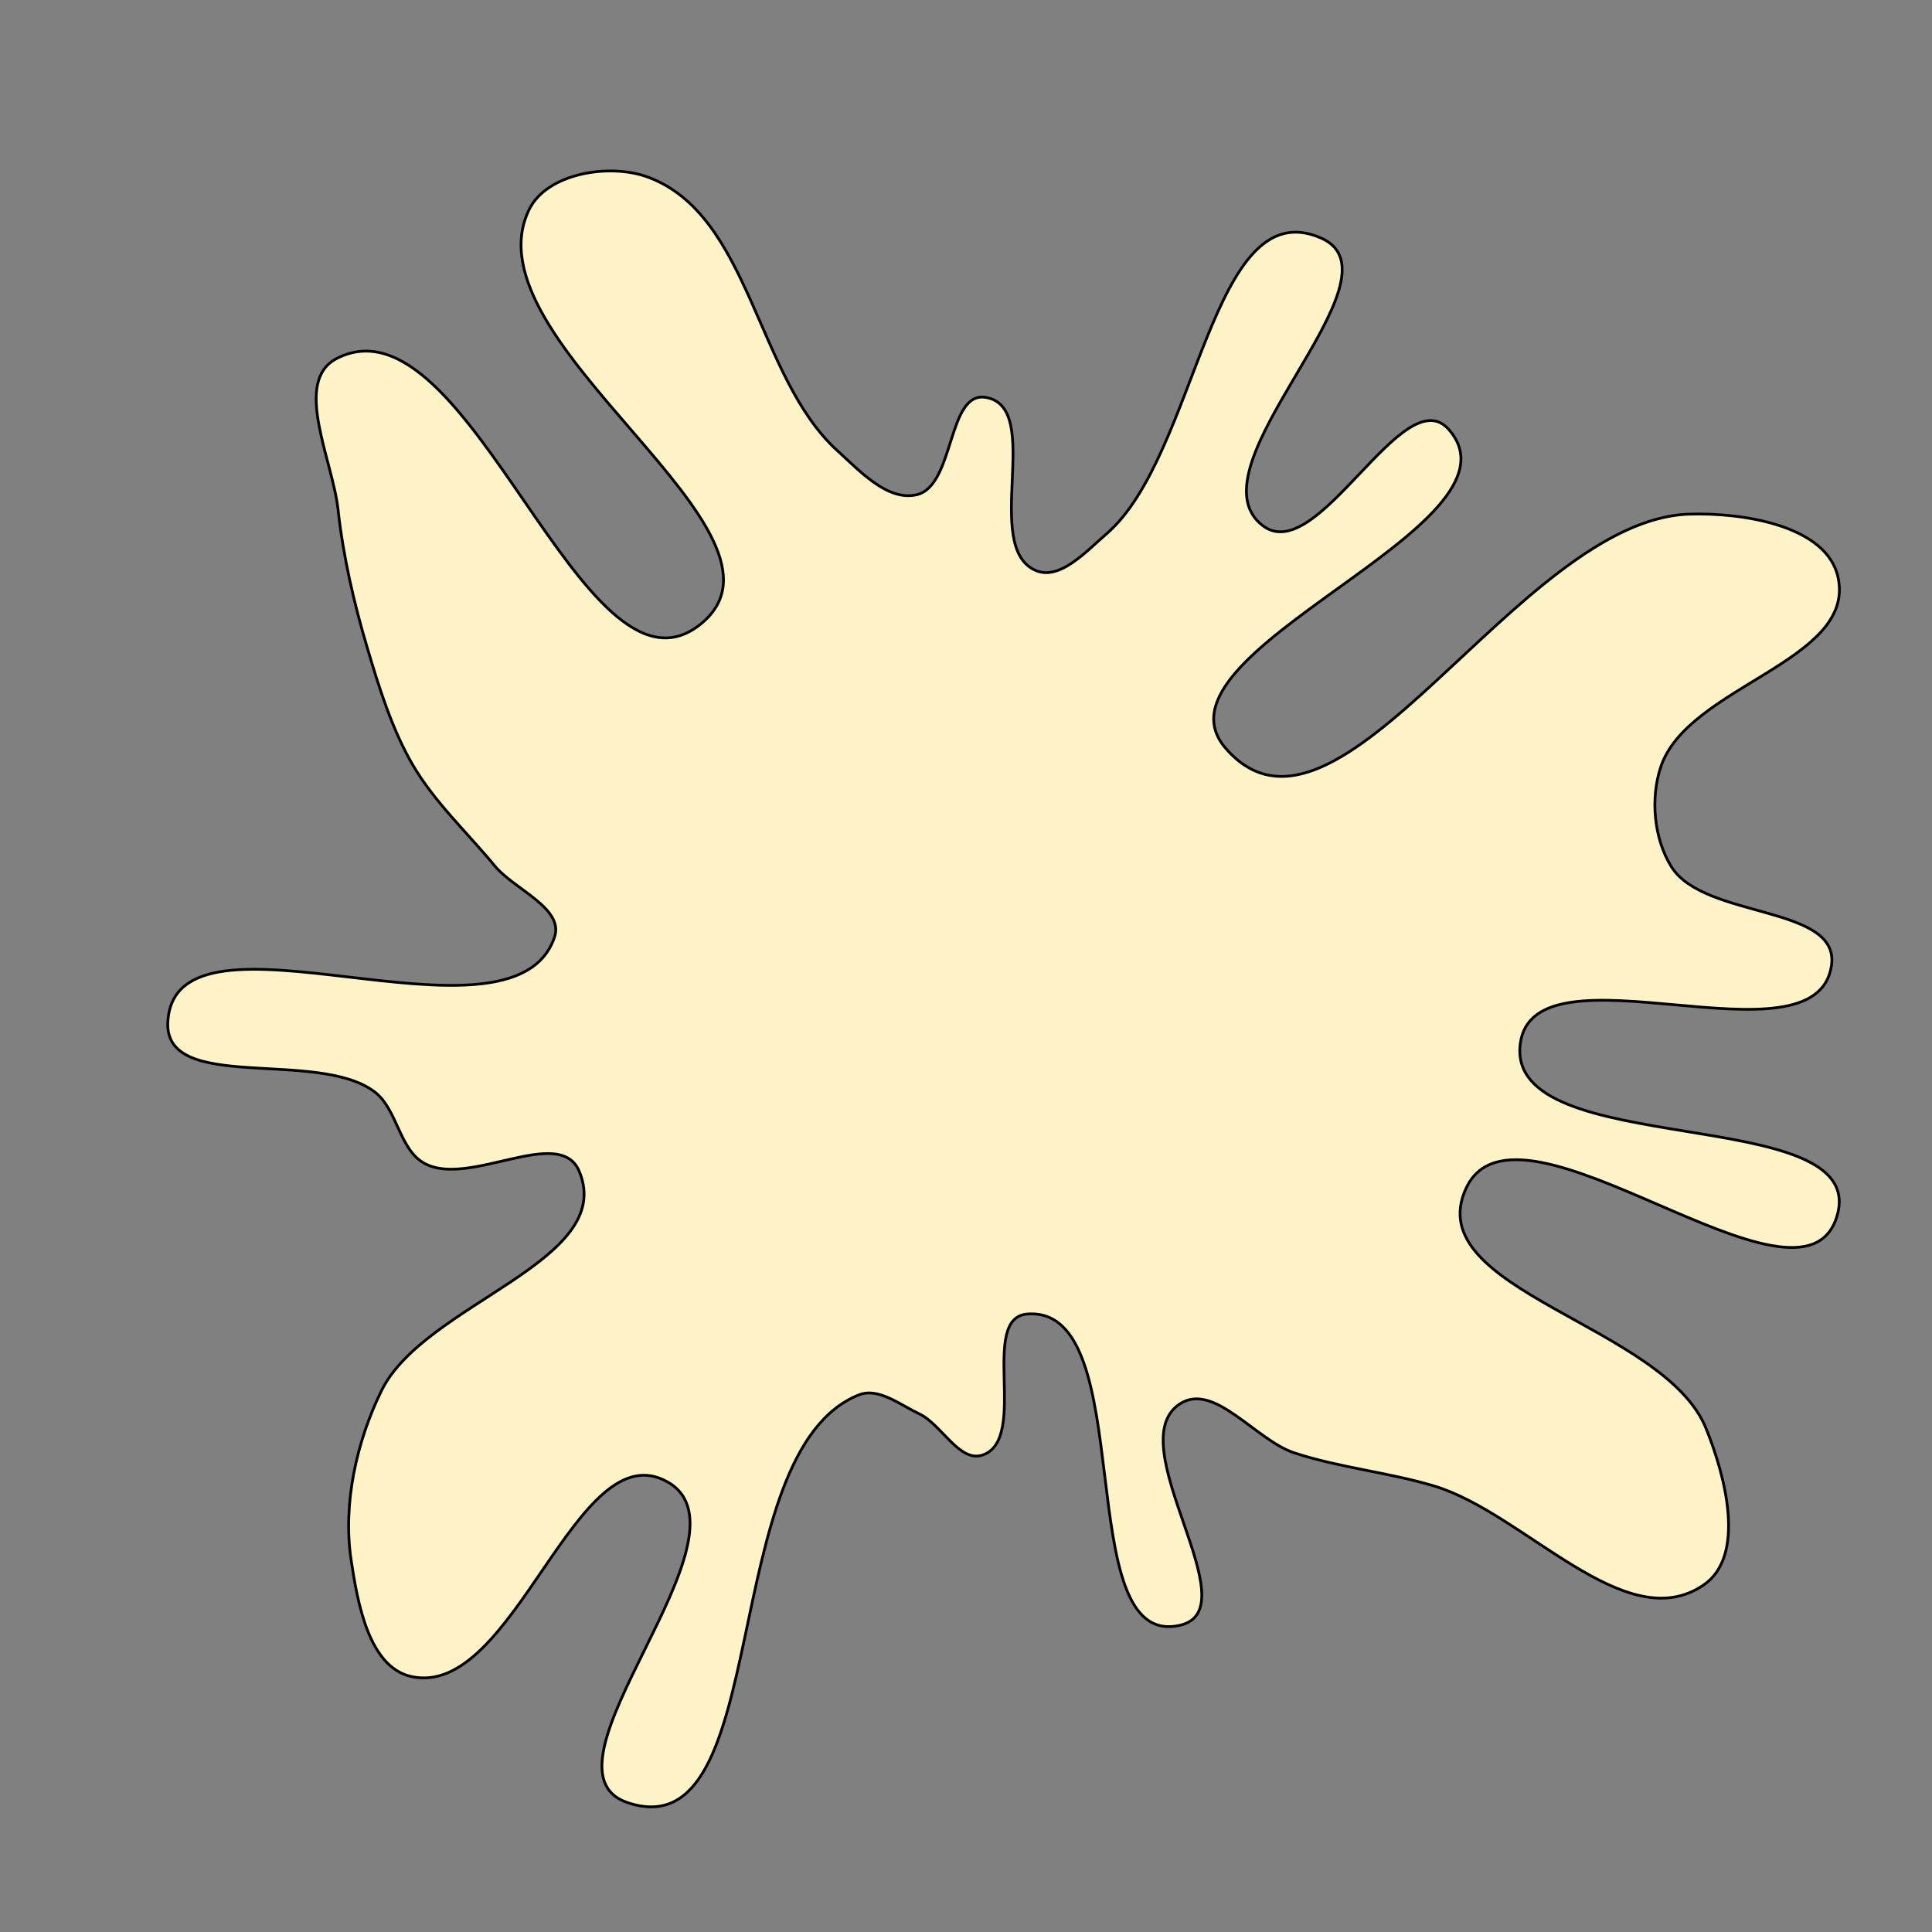 <svg xmlns="http://www.w3.org/2000/svg" version="1.1" xmlns:xlink="http://www.w3.org/1999/xlink" viewBox="0 0 700 700" style="overflow: hidden; display: block;" width="700" height="700"><rect x="0" y="0" width="700" height="700" fill="#808080" stroke="none"/><defs></defs><g id="two-0" transform="matrix(1 0 0 1 0 0)" opacity="1"><path transform="matrix(1 0 0 1 350 350)" id="two-412" d="M 200.812 28.222 C 195.401 70.98 327.732 49.141 315.61 90.5 C 303.096 133.199 199.644 40.183 181.136 80.647 C 164.257 117.549 252.886 129.945 268.136 167.55 C 275.17 184.895 282.692 213.665 267.263 224.26 C 238.975 243.685 202.511 198.303 169.651 188.416 C 153.2 183.467 135.315 181.781 118.994 176.416 C 104.824 171.759 89.84 150.468 77.408 158.709 C 55.365 173.321 103.359 232.832 77.606 238.848 C 37.241 248.277 63.567 122.957 22.235 126.1 C 4.633 127.438 22.784 171.118 6.185 177.127 C -2.385 180.23 -8.793 166.058 -17.047 162.191 C -23.842 159.008 -31.756 152.618 -38.738 155.368 C -90.899 175.914 -69.272 320.806 -122.491 303.175 C -159.159 291.027 -74.531 206.349 -107.978 187.023 C -141.334 167.748 -163.556 265.998 -201.111 257.41 C -216.391 253.916 -220.479 230.651 -222.792 215.148 C -225.824 194.826 -220.831 172.313 -211.78 153.867 C -196.231 122.179 -126.629 107.117 -140.088 74.486 C -147.173 57.307 -180.086 80.501 -196.318 71.454 C -205.411 66.386 -206.01 51.813 -214.33 45.557 C -235.175 29.884 -290.635 46.262 -289.189 20.222 C -286.565 -27.029 -164.393 34.357 -149.098 -10.426 C -145.498 -20.964 -163.681 -27.704 -170.764 -36.297 C -180.678 -48.326 -192.698 -59.5 -200.52 -72.983 C -208.047 -85.956 -212.677 -100.98 -216.952 -115.356 C -221.754 -131.499 -225.683 -148.546 -227.502 -165.29 C -229.457 -183.283 -244.07 -211.894 -227.955 -220.134 C -180.037 -244.635 -138.95 -90.431 -96.535 -123.559 C -54.216 -156.612 -181.913 -225.908 -158.261 -274.115 C -151.815 -287.252 -129.28 -290.896 -115.519 -285.92 C -78.006 -272.353 -76.107 -213.429 -46.538 -186.654 C -38.532 -179.405 -28.481 -168.352 -17.944 -170.727 C -3.998 -173.872 -6.898 -208.418 7.194 -206.01 C 28.424 -202.383 5.484 -151.812 25.267 -143.298 C 34.003 -139.539 43.653 -150.338 50.863 -156.539 C 84.003 -185.042 88.615 -281.32 128.643 -263.757 C 160.785 -249.656 79.57 -180.646 107.585 -159.501 C 127.565 -144.421 158.503 -213.179 174.975 -194.329 C 205.581 -159.302 63.612 -114.09 94.052 -78.919 C 134.683 -31.973 199.946 -161.72 262.001 -163.716 C 281.36 -164.339 312.003 -159.641 315.986 -140.686 C 322.359 -110.358 261.605 -101.567 251.746 -72.187 C 247.917 -60.778 249.195 -46.113 255.597 -35.922 C 267.566 -16.868 317.024 -22.233 313.555 -0 C 307.642 37.894 205.628 -9.827 200.812 28.222 Z " fill="#fef3c7" stroke="undefined" stroke-width="1" stroke-opacity="1" fill-opacity="1" visibility="visible" stroke-linecap="butt" stroke-linejoin="miter" stroke-miterlimit="4"></path></g></svg>